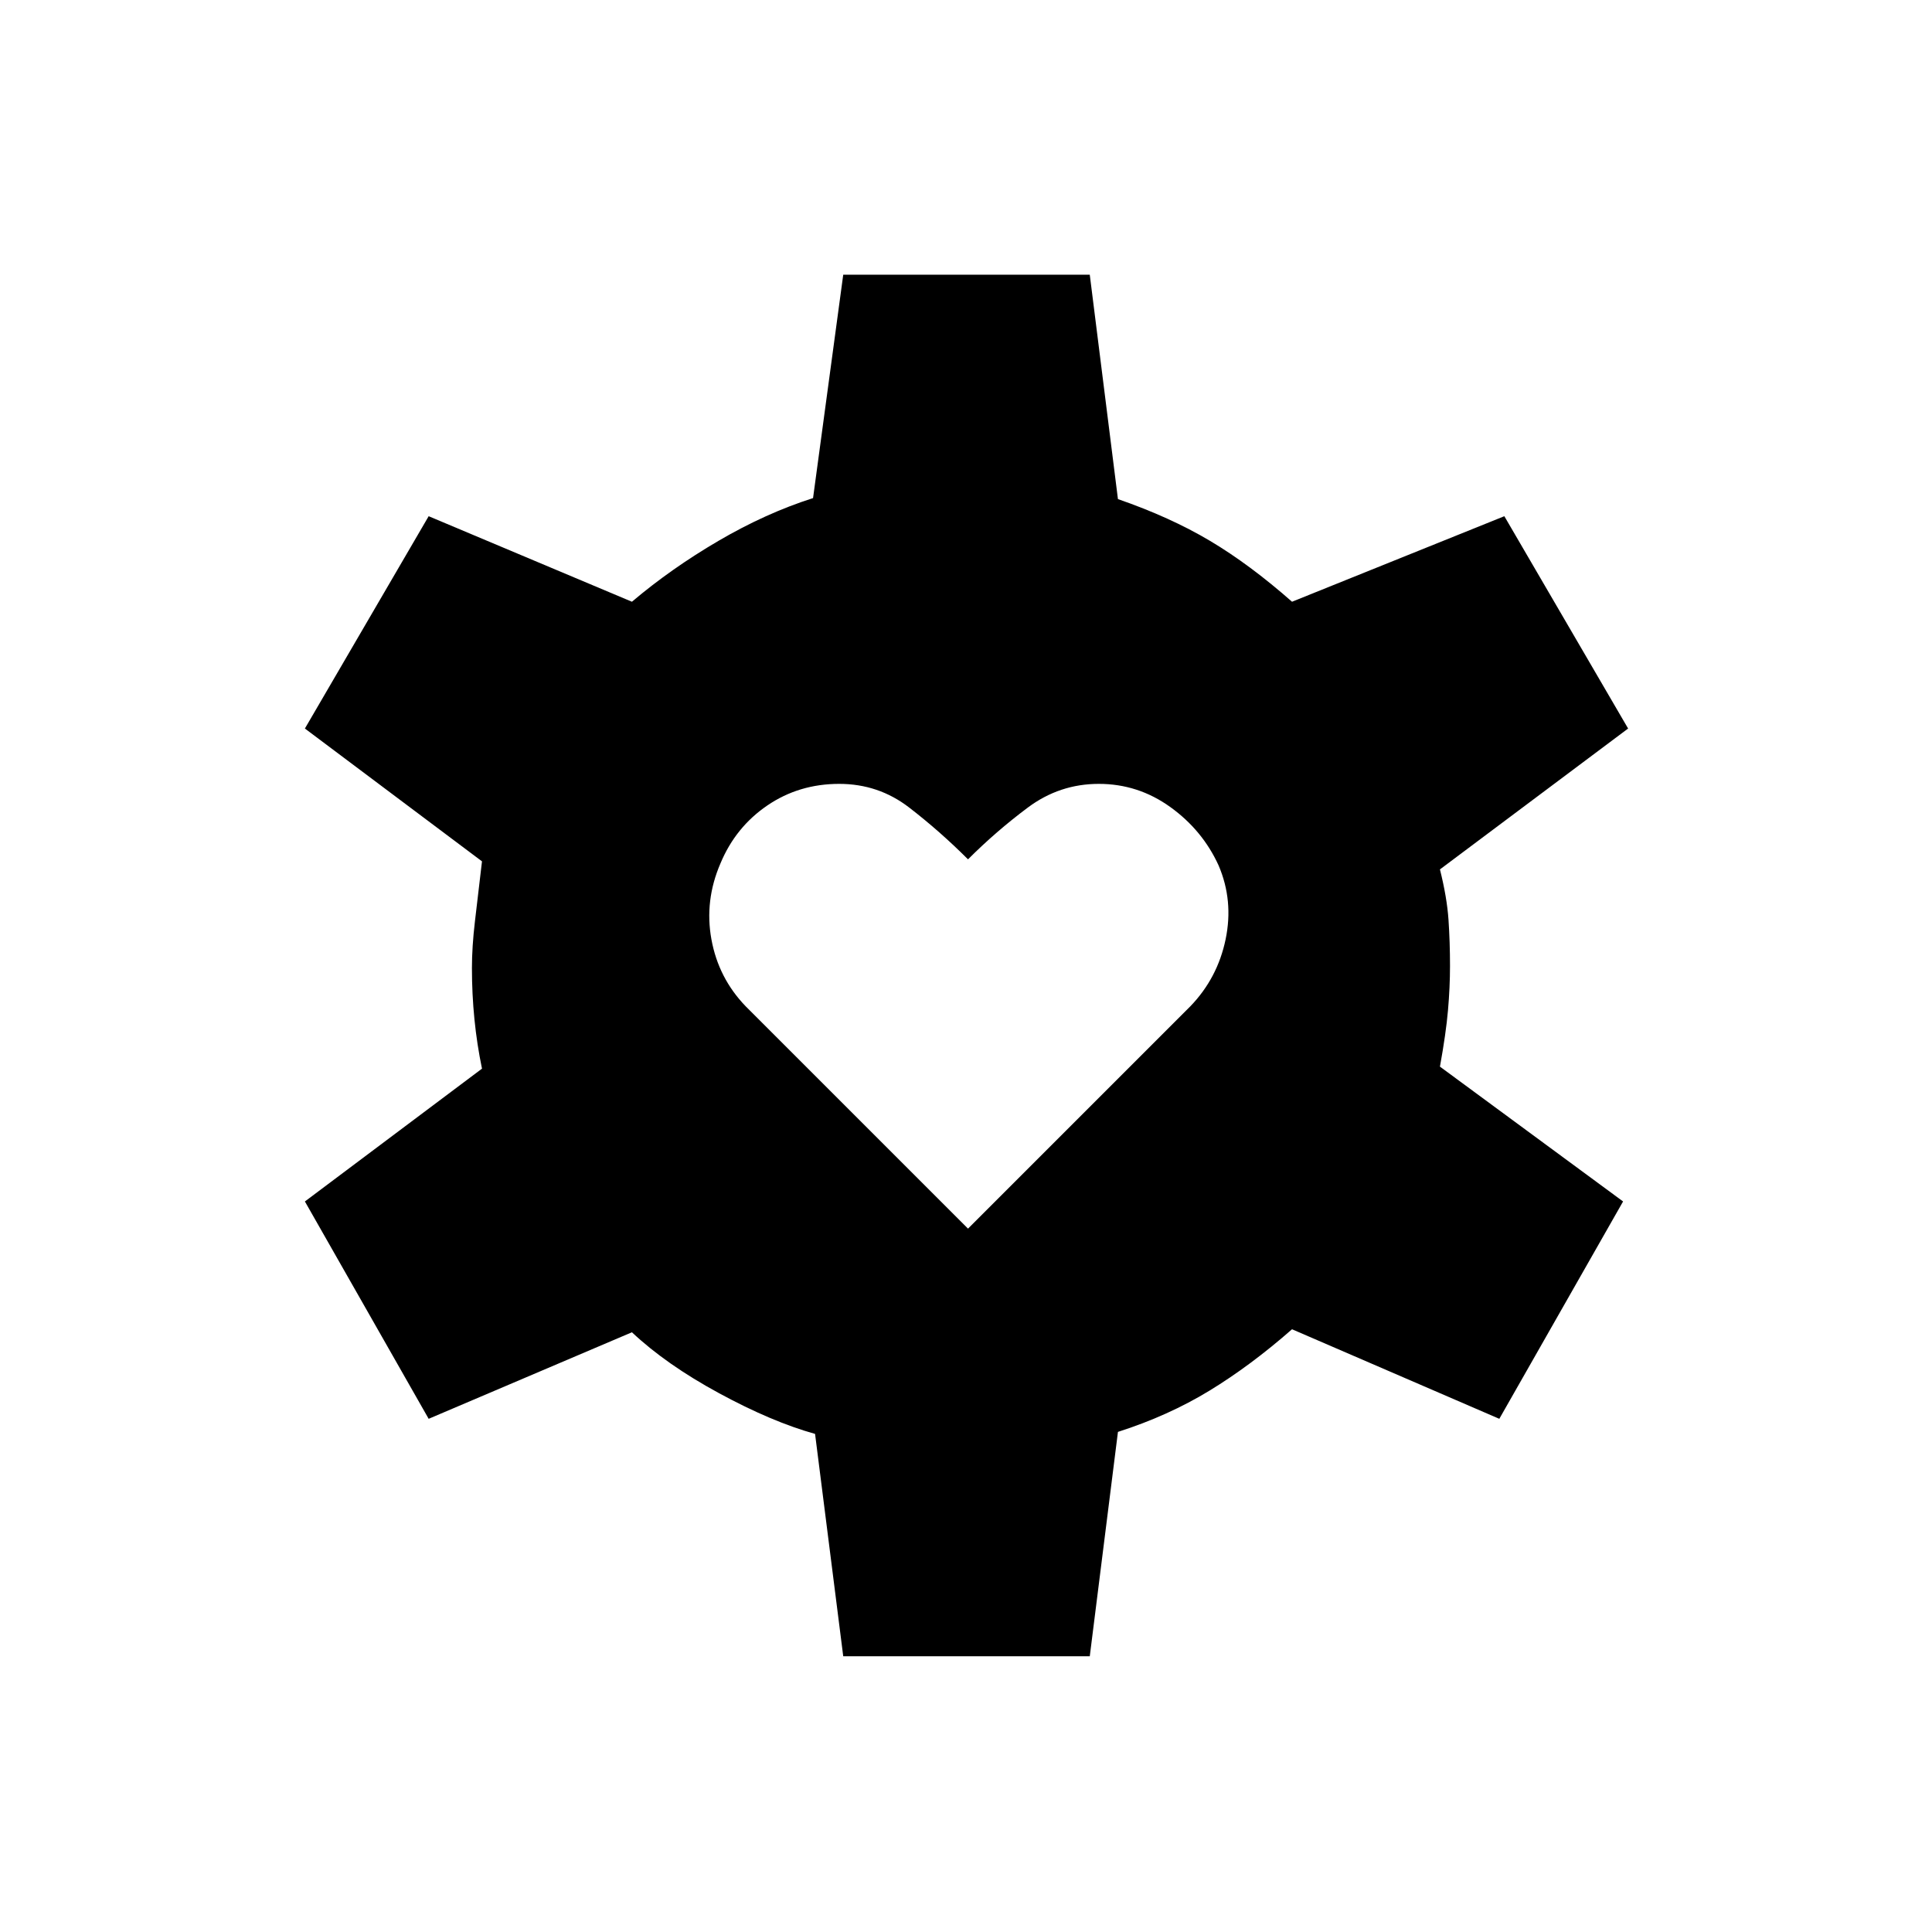 <svg xmlns="http://www.w3.org/2000/svg" height="24" viewBox="0 -960 960 960" width="24"><path d="M481-349.5 591.5-460q13.5-14 17.5-33.25T605.5-530q-8-17.5-24-29T546-570.5q-19.5 0-35.25 11.75T481-533q-14-14-29.25-25.75T417-570.5q-20 0-35.75 10.75T358-531q-8 18.5-4.5 37.75t17 33.25L481-349.5ZM419-137l-14-110.5q-21.5-6-47.75-20.25T314-298l-101 43-61.5-108 88-66q-2.5-12-3.75-24.5T234.5-479q0-10.5 1.5-23.25l3.5-29.75-88-66L213-703.5 314-661q19.5-16.5 43-30.25t47-21.25l15-111h122.5l14 111.5q26 9 45.75 20.75T642-661l105.5-42.5L809-598l-93.5 70q3.5 14 4.25 25t.75 23q0 10.5-1 22t-4 28l91 67L745-255l-103-44.5q-20.5 18-41 30.5t-45.5 20.5l-14 111.5H419Z"/></svg>